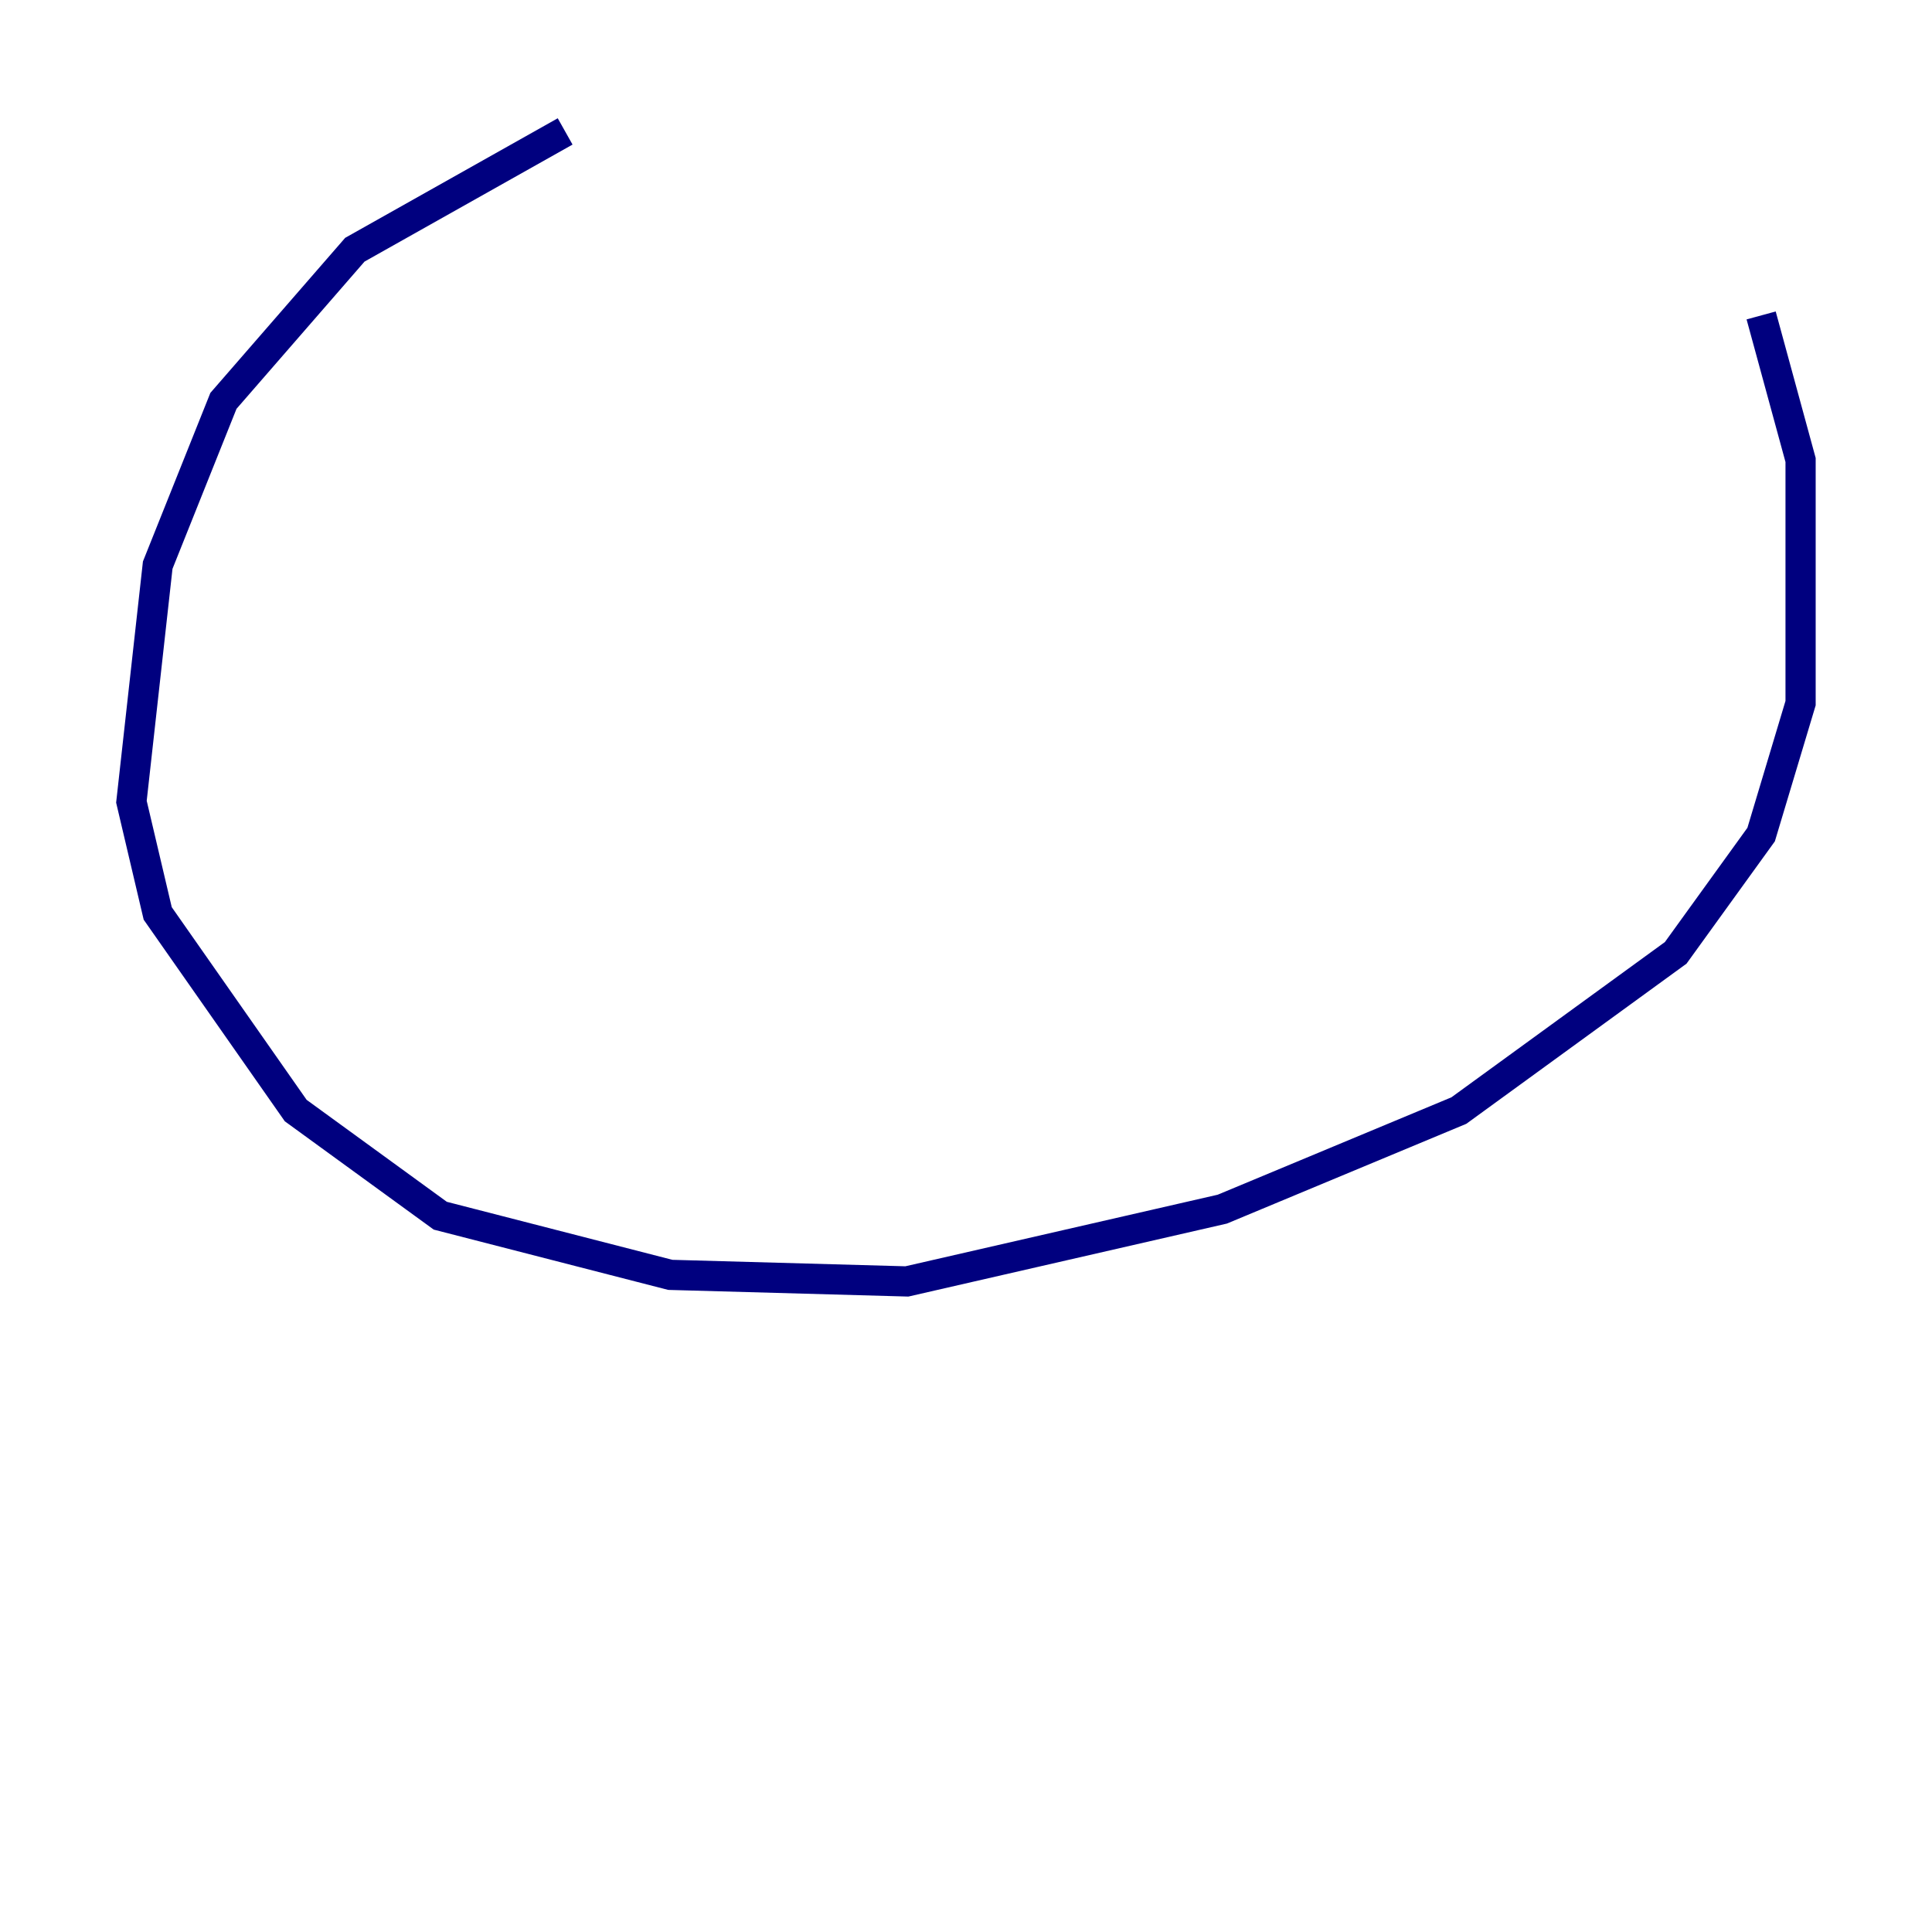 <?xml version="1.0" encoding="utf-8" ?>
<svg baseProfile="tiny" height="128" version="1.2" viewBox="0,0,128,128" width="128" xmlns="http://www.w3.org/2000/svg" xmlns:ev="http://www.w3.org/2001/xml-events" xmlns:xlink="http://www.w3.org/1999/xlink"><defs /><polyline fill="none" points="37.442,8.707 23.51,16.544 14.803,26.558 10.449,37.442 8.707,53.116 10.449,60.517 19.592,73.578 29.17,80.544 44.408,84.463 60.082,84.898 80.98,80.109 96.653,73.578 111.02,63.129 116.68,55.292 119.293,46.585 119.293,30.476 116.68,20.898" stroke="#00007f" stroke-width="2" /></svg>